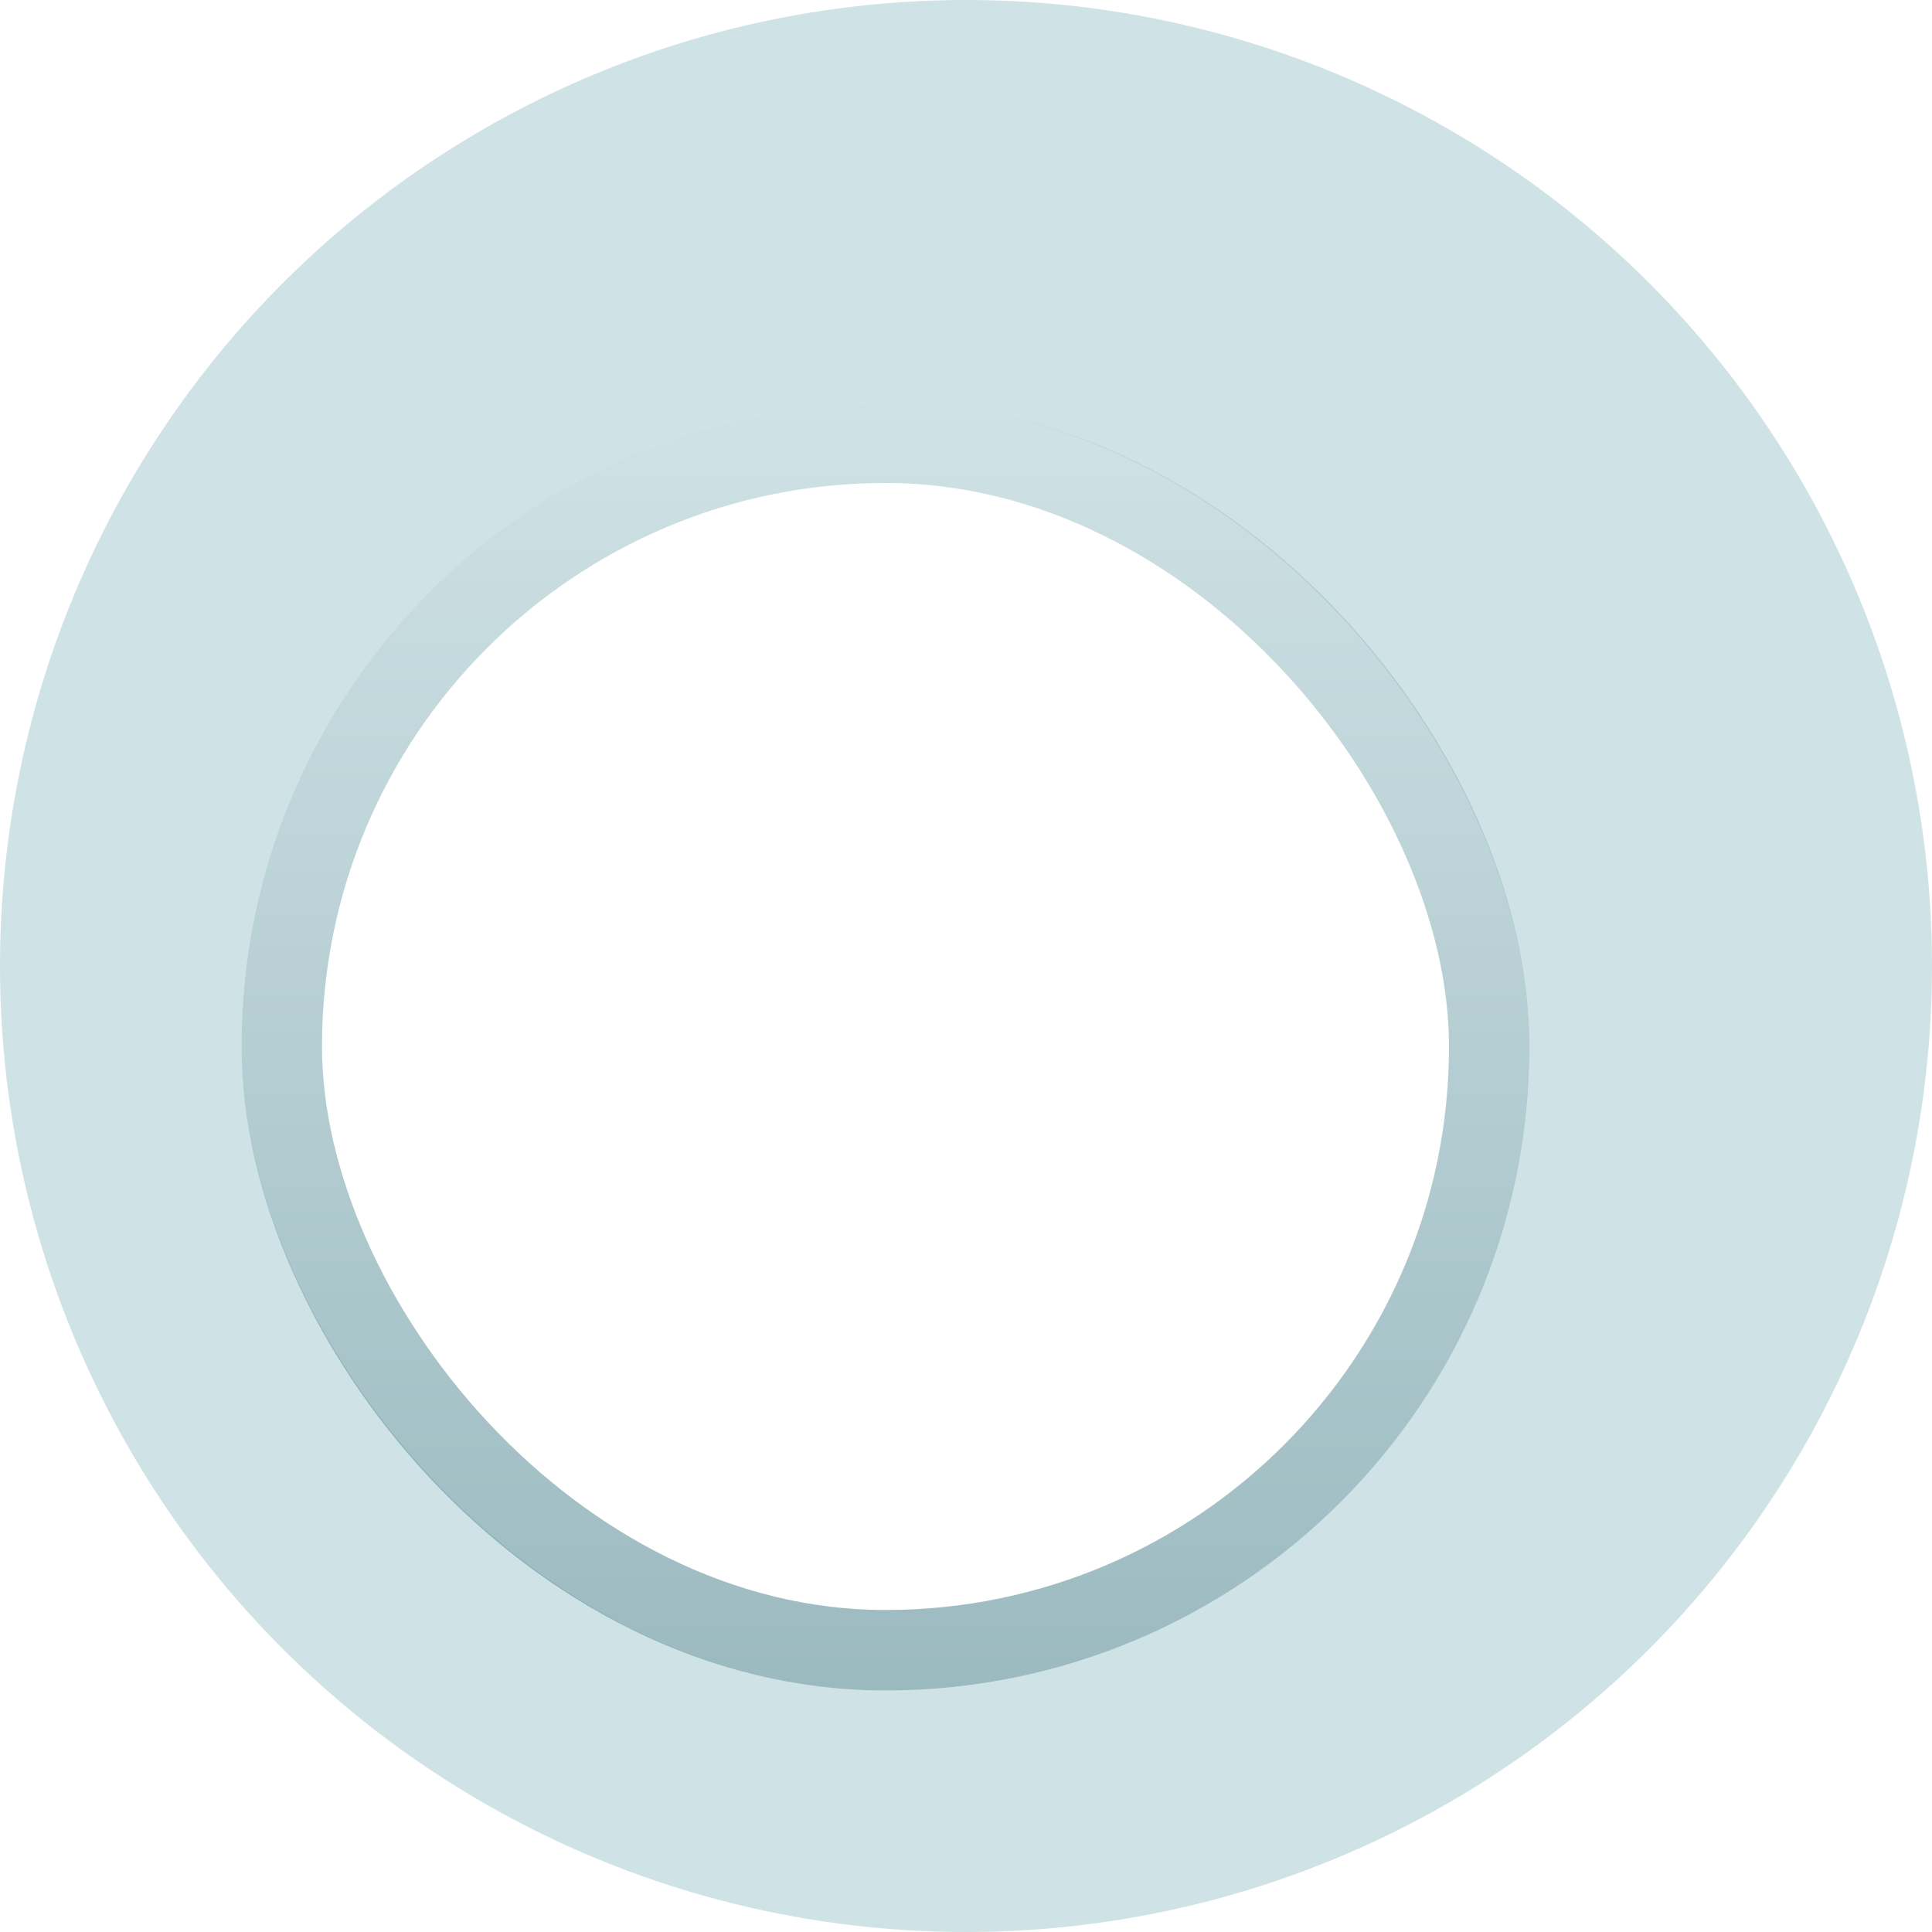 <svg width="48" height="48" viewBox="0 0 48 48" fill="none" xmlns="http://www.w3.org/2000/svg">
    <g filter="url(#filter0_b_2268_51451)">
        <circle cx="24" cy="24" r="24" fill="#A1C6CC" fill-opacity="0.5"/>
    </g>
    <g filter="url(#filter1_dii_2268_51451)">
        <rect x="8" y="8" width="32" height="32" rx="16" fill="white"/>
        <rect x="9" y="9" width="30" height="30" rx="15" stroke="url(#paint0_linear_2268_51451)" stroke-opacity="0.5" stroke-width="2"/>
    </g>
    <defs>
        <filter id="filter0_b_2268_51451" x="-10" y="-10" width="68" height="68" filterUnits="userSpaceOnUse" color-interpolation-filters="sRGB">
            <feFlood flood-opacity="0" result="BackgroundImageFix"/>
            <feGaussianBlur in="BackgroundImageFix" stdDeviation="5"/>
            <feComposite in2="SourceAlpha" operator="in" result="effect1_backgroundBlur_2268_51451"/>
            <feBlend mode="normal" in="SourceGraphic" in2="effect1_backgroundBlur_2268_51451" result="shape"/>
        </filter>
        <filter id="filter1_dii_2268_51451" x="4" y="4" width="40" height="44" filterUnits="userSpaceOnUse" color-interpolation-filters="sRGB">
            <feFlood flood-opacity="0" result="BackgroundImageFix"/>
            <feColorMatrix in="SourceAlpha" type="matrix" values="0 0 0 0 0 0 0 0 0 0 0 0 0 0 0 0 0 0 127 0" result="hardAlpha"/>
            <feMorphology radius="2" operator="erode" in="SourceAlpha" result="effect1_dropShadow_2268_51451"/>
            <feOffset dy="4"/>
            <feGaussianBlur stdDeviation="3"/>
            <feColorMatrix type="matrix" values="0 0 0 0 0.231 0 0 0 0 0.427 0 0 0 0 0.576 0 0 0 0.4 0"/>
            <feBlend mode="normal" in2="BackgroundImageFix" result="effect1_dropShadow_2268_51451"/>
            <feBlend mode="normal" in="SourceGraphic" in2="effect1_dropShadow_2268_51451" result="shape"/>
            <feColorMatrix in="SourceAlpha" type="matrix" values="0 0 0 0 0 0 0 0 0 0 0 0 0 0 0 0 0 0 127 0" result="hardAlpha"/>
            <feOffset dx="2" dy="2"/>
            <feGaussianBlur stdDeviation="4"/>
            <feComposite in2="hardAlpha" operator="arithmetic" k2="-1" k3="1"/>
            <feColorMatrix type="matrix" values="0 0 0 0 0.786 0 0 0 0 0.875 0 0 0 0 0.933 0 0 0 1 0"/>
            <feBlend mode="normal" in2="shape" result="effect2_innerShadow_2268_51451"/>
            <feColorMatrix in="SourceAlpha" type="matrix" values="0 0 0 0 0 0 0 0 0 0 0 0 0 0 0 0 0 0 127 0" result="hardAlpha"/>
            <feOffset dx="-4" dy="-4"/>
            <feGaussianBlur stdDeviation="3"/>
            <feComposite in2="hardAlpha" operator="arithmetic" k2="-1" k3="1"/>
            <feColorMatrix type="matrix" values="0 0 0 0 0.773 0 0 0 0 0.842 0 0 0 0 0.887 0 0 0 1 0"/>
            <feBlend mode="normal" in2="effect2_innerShadow_2268_51451" result="effect3_innerShadow_2268_51451"/>
        </filter>
        <linearGradient id="paint0_linear_2268_51451" x1="24" y1="8" x2="24" y2="40" gradientUnits="userSpaceOnUse">
            <stop stop-color="#A1C6CC"/>
            <stop offset="1" stop-color="#387682"/>
        </linearGradient>
    </defs>
</svg>
